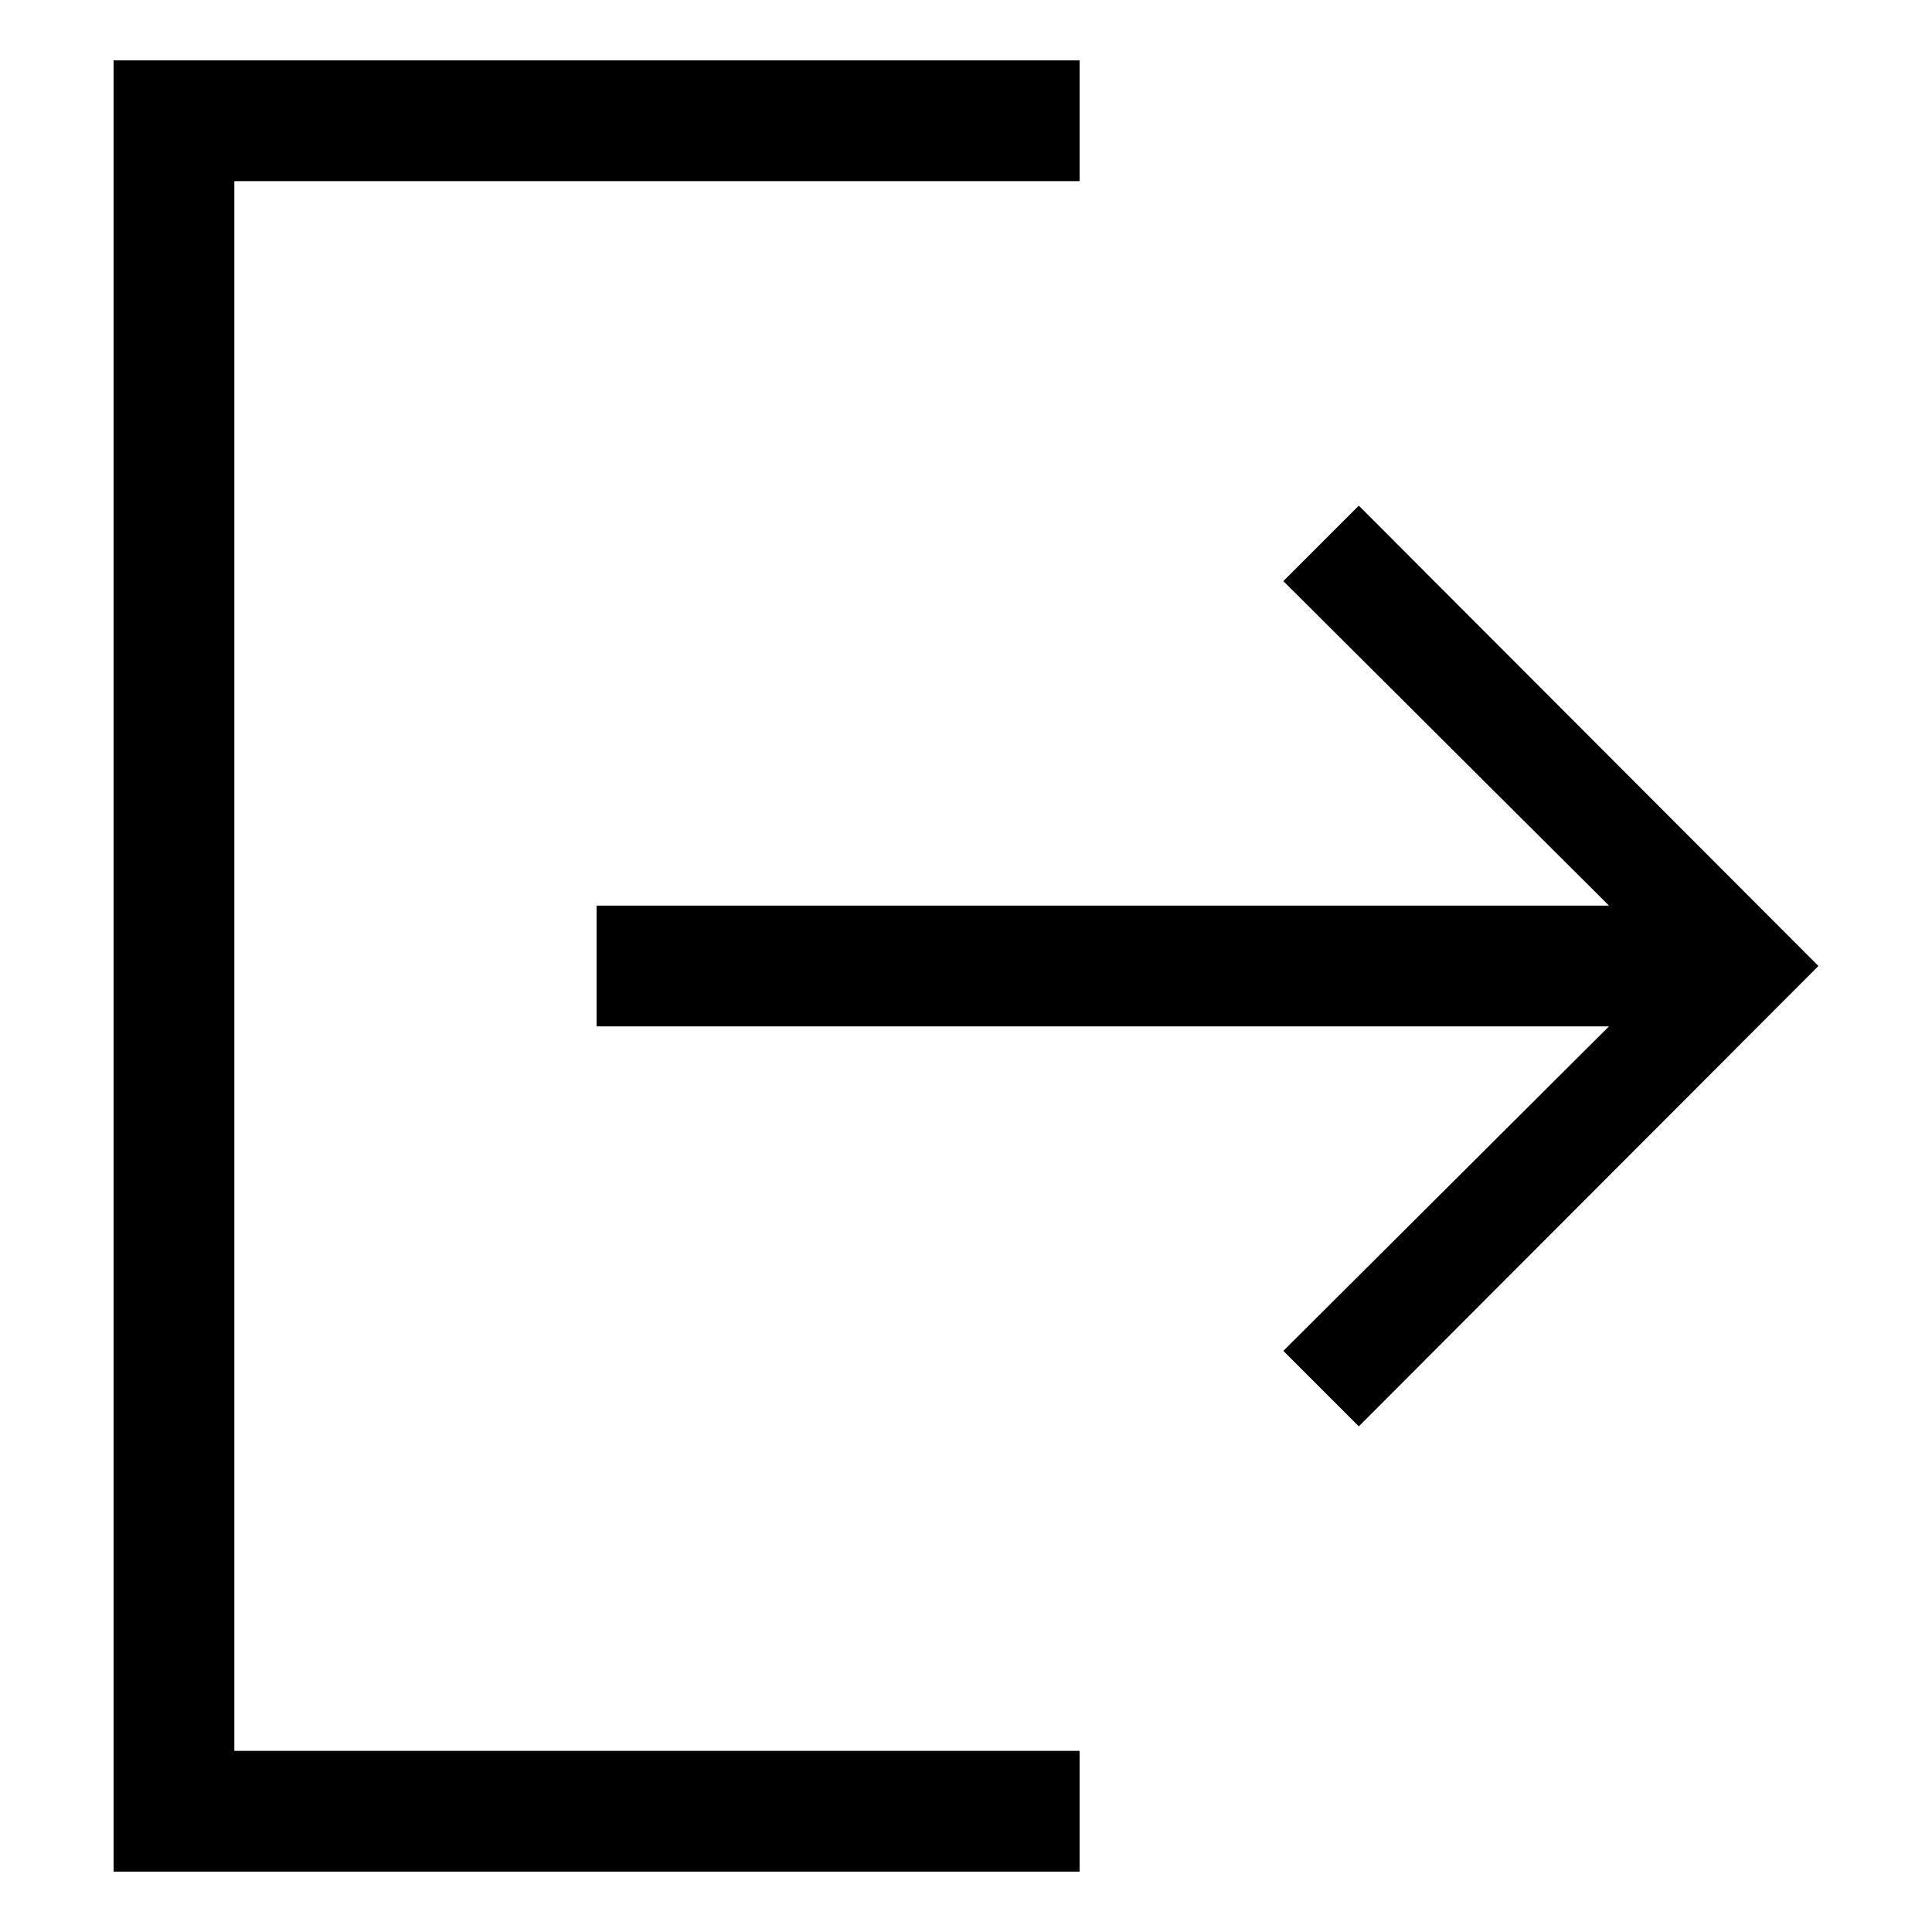 <?xml version="1.0" encoding="utf-8"?>
<!-- Generator: Adobe Illustrator 24.1.2, SVG Export Plug-In . SVG Version: 6.00 Build 0)  -->
<svg version="1.1" id="Слой_1" xmlns="http://www.w3.org/2000/svg" xmlns:xlink="http://www.w3.org/1999/xlink" x="0px" y="0px"
	 viewBox="0 0 512 512" style="enable-background:new 0 0 512 512;" xml:space="preserve">
<style type="text/css">
	.st0{fill:none;}
</style>
<g>
	<rect id="canvas_background_130_" class="st0" width="512" height="512"/>
	<path d="M62.1,464h224v32h-256V16h256v32h-224C62.1,48,62.1,464,62.1,464z M481.9,256L360.1,378l-20-20l86.3-86H158.1v-32h268.3
		l-86.3-86l20-20L481.9,256z"/>
</g>
</svg>
